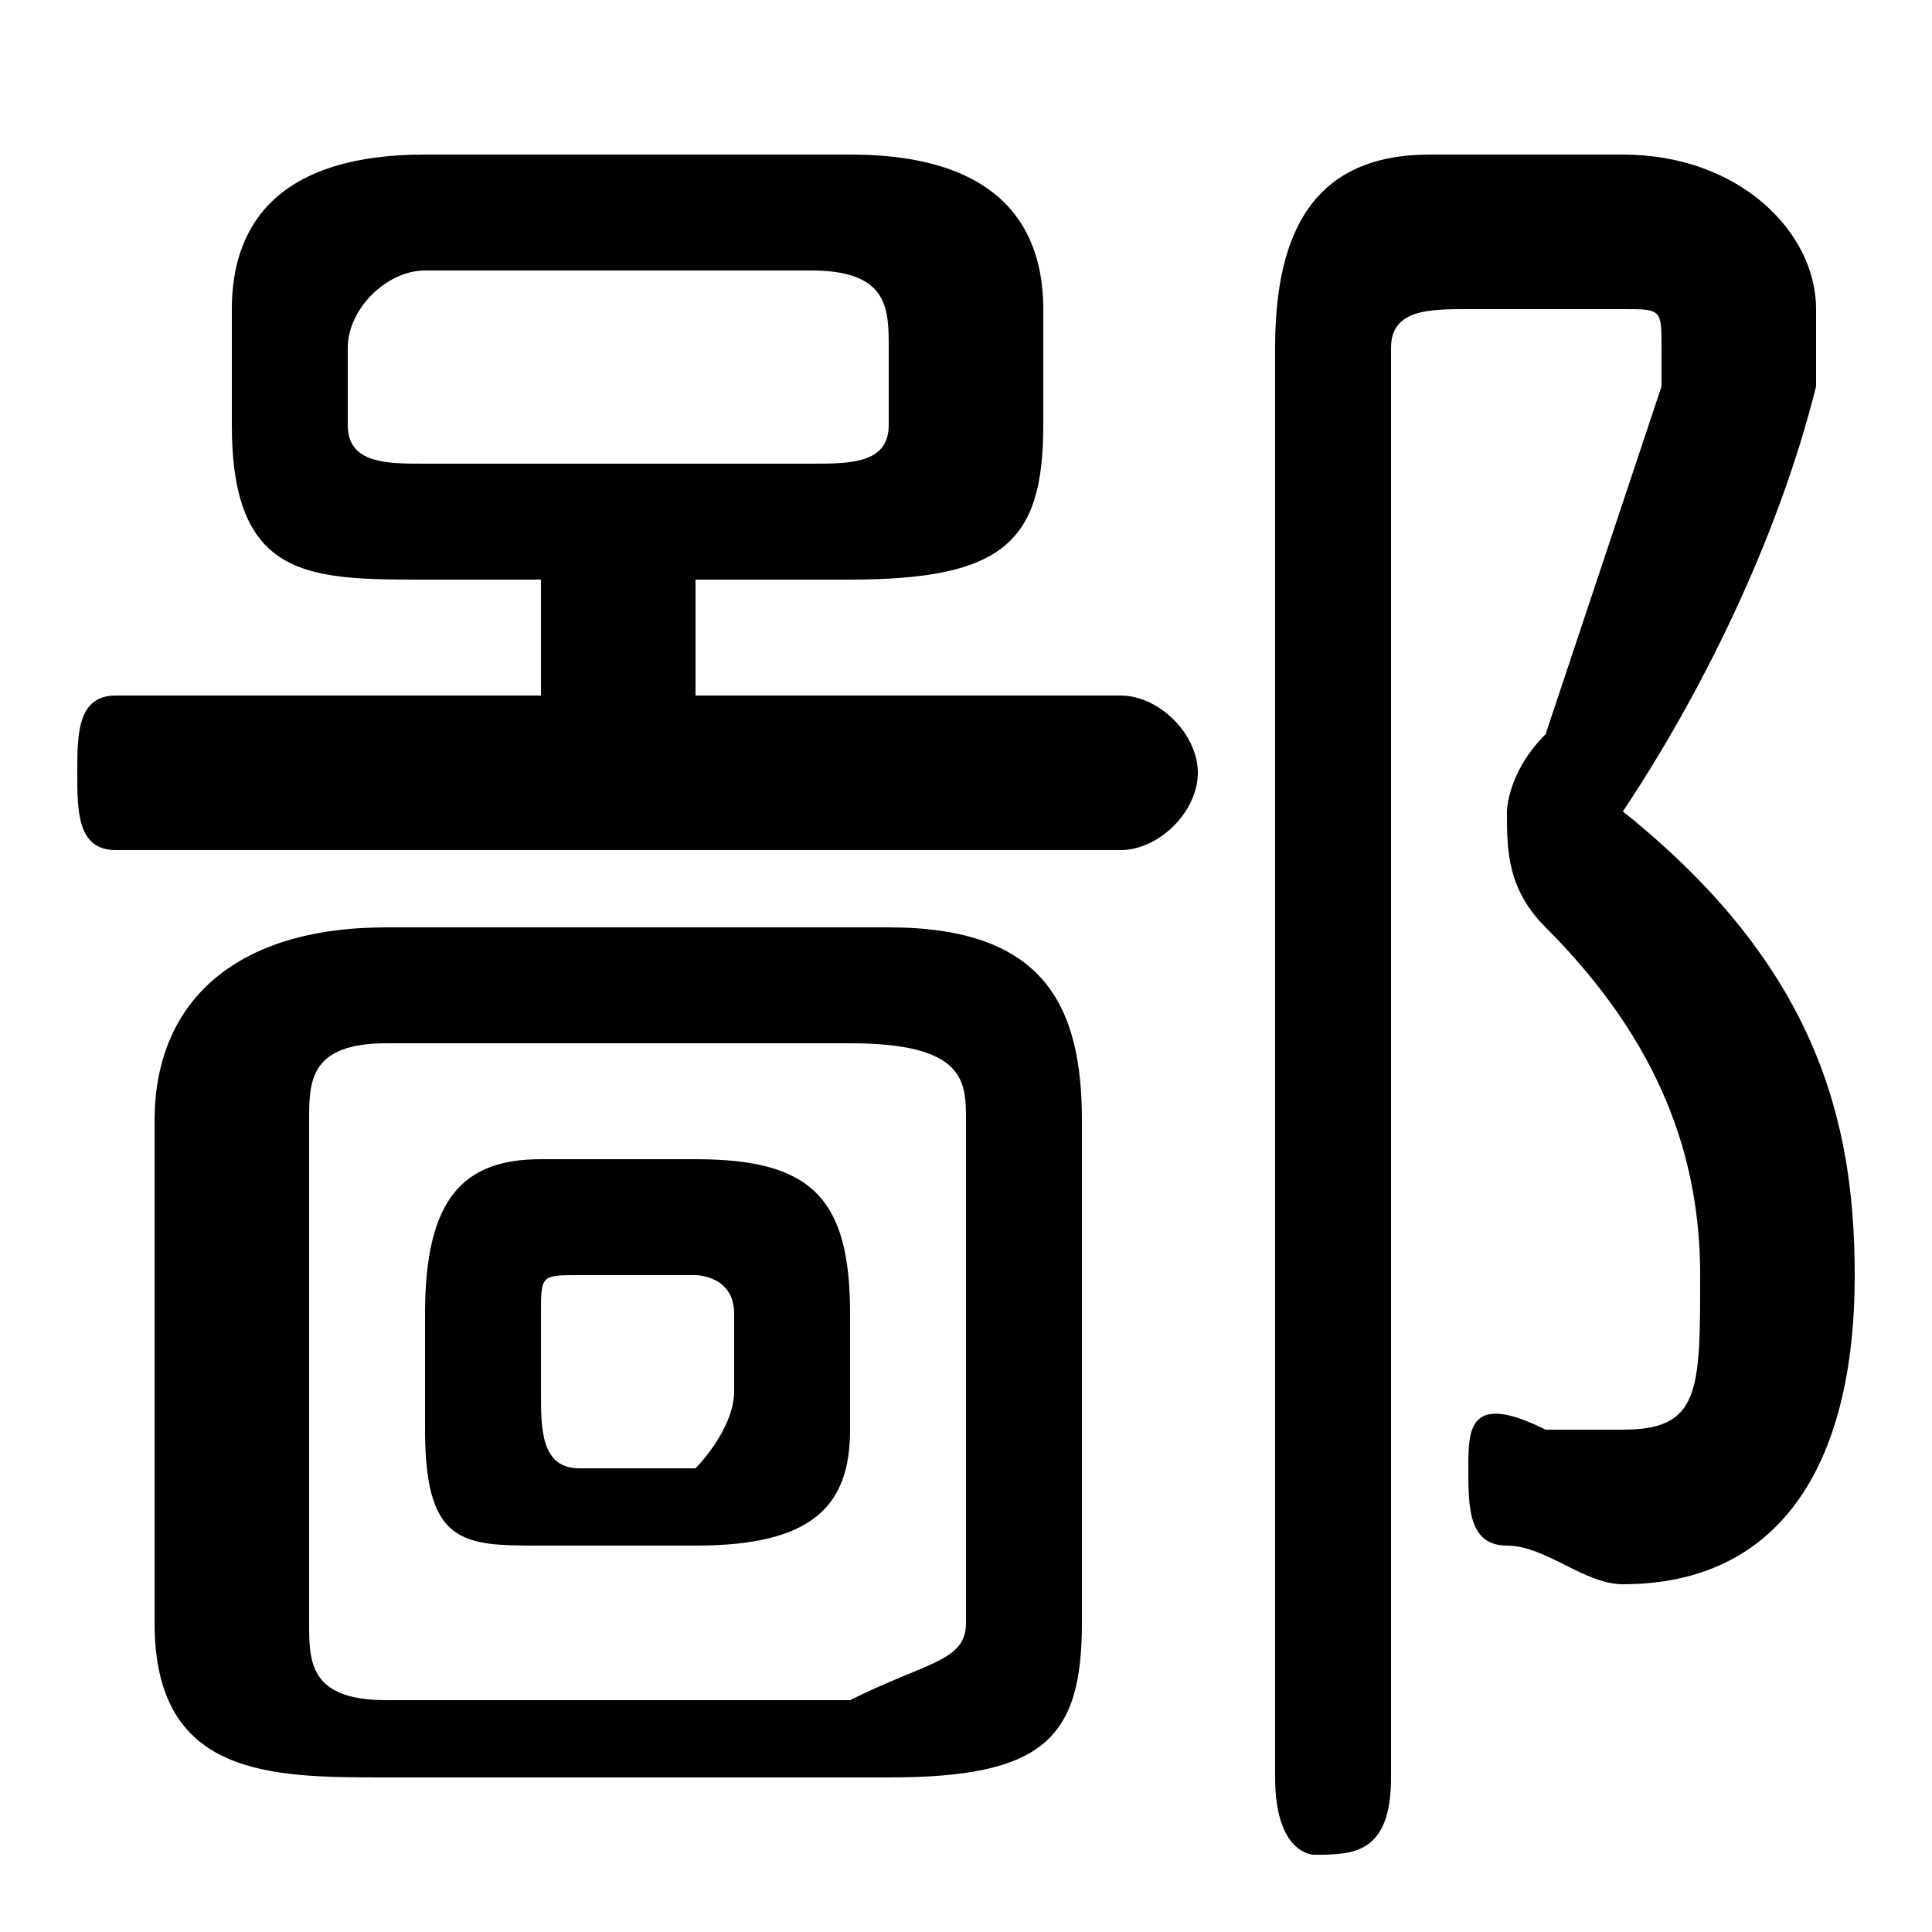 <svg xmlns="http://www.w3.org/2000/svg" viewBox="0 -44.0 50.0 50.0">
    <rect x="0" y="-44.0" width="50.0" height="50.0" fill="#808080" stroke="none"/>
    <g transform="scale(1, -1)">
        <!-- ボディの枠 -->
        <rect x="0" y="-6.0" width="50.0" height="50.0"
            stroke="white" fill="white"/>
        <!-- グリフ座標系の原点 -->
        <circle cx="0" cy="0" r="5" fill="white"/>
        <!-- グリフのアウトライン -->
        <g style="fill:black;stroke:#000000;stroke-width:0;stroke-linecap:round;stroke-linejoin:round;">
        <path d="M 14.0 29.0 L 14.0 26.0 L 3.0 26.0 C 2.0 26.0 2.0 25.0 2.0 24.0 C 2.0 23.0 2.0 22.0 3.0 22.0 L 29.0 22.0 C 30.0 22.0 31.0 23.0 31.0 24.0 C 31.0 25.0 30.0 26.0 29.0 26.0 L 18.0 26.0 L 18.0 29.0 L 22.0 29.0 C 26.0 29.0 27.0 30.0 27.0 33.0 L 27.0 36.0 C 27.0 38.0 26.0 40.0 22.0 40.0 L 11.0 40.0 C 7.0 40.0 6.0 38.0 6.0 36.0 L 6.0 33.0 C 6.0 29.0 8.0 29.0 11.0 29.0 Z M 11.0 32.0 C 10.0 32.0 9.0 32.0 9.0 33.0 L 9.0 35.0 C 9.0 36.0 10.0 37.0 11.0 37.0 L 21.0 37.0 C 23.0 37.0 23.0 36.0 23.0 35.0 L 23.0 33.0 C 23.0 32.0 22.0 32.0 21.0 32.0 Z M 18.0 4.0 C 21.0 4.0 22.0 5.0 22.0 7.0 L 22.0 10.0 C 22.0 13.0 21.0 14.0 18.0 14.0 L 14.0 14.0 C 12.0 14.0 11.0 13.0 11.0 10.0 L 11.0 7.0 C 11.0 4.0 12.0 4.0 14.0 4.0 Z M 15.0 6.0 C 14.0 6.0 14.0 7.0 14.0 8.0 L 14.0 10.0 C 14.0 11.0 14.0 11.0 15.0 11.0 L 18.0 11.0 C 18.0 11.0 19.0 11.0 19.0 10.0 L 19.0 8.0 C 19.0 7.0 18.0 6.0 18.0 6.0 Z M 23.0 -2.0 C 27.0 -2.0 28.0 -1.0 28.0 2.0 L 28.0 15.0 C 28.0 18.0 27.0 20.0 23.0 20.0 L 10.0 20.0 C 6.0 20.0 4.0 18.0 4.0 15.0 L 4.0 2.0 C 4.0 -2.0 7.0 -2.0 10.0 -2.0 Z M 10.0 0.0 C 8.0 0.0 8.0 1.0 8.0 2.0 L 8.0 15.0 C 8.0 16.0 8.0 17.0 10.0 17.0 L 22.0 17.0 C 25.0 17.0 25.0 16.0 25.0 15.0 L 25.0 2.0 C 25.0 1.0 24.0 1.0 22.0 0.0 Z M 37.0 40.0 C 34.0 40.0 33.0 38.0 33.0 35.0 L 33.0 -2.0 C 33.0 -4.0 34.0 -4.0 34.0 -4.0 C 35.0 -4.0 36.0 -4.0 36.0 -2.0 L 36.0 35.0 C 36.0 36.0 37.0 36.0 38.0 36.0 L 42.0 36.0 C 43.0 36.0 43.0 36.0 43.0 35.0 C 43.0 35.0 43.0 35.0 43.0 34.0 C 42.0 31.0 41.0 28.0 40.0 25.0 C 39.0 24.0 39.0 23.0 39.0 23.0 C 39.0 22.0 39.0 21.0 40.0 20.0 C 43.0 17.0 44.0 14.0 44.0 11.0 C 44.0 8.0 44.0 7.0 42.0 7.0 C 41.0 7.0 41.0 7.0 40.0 7.0 C 38.0 8.0 38.0 7.0 38.0 6.0 C 38.0 5.0 38.0 4.0 39.0 4.0 C 40.0 4.0 41.0 3.0 42.0 3.0 C 46.0 3.0 48.0 6.0 48.0 11.0 C 48.0 15.0 47.0 19.0 42.0 23.0 C 44.0 26.0 46.0 30.0 47.0 34.0 C 47.0 35.0 47.0 35.0 47.0 36.0 C 47.0 38.0 45.0 40.0 42.0 40.0 Z"/>
    </g>
    </g>
</svg>
